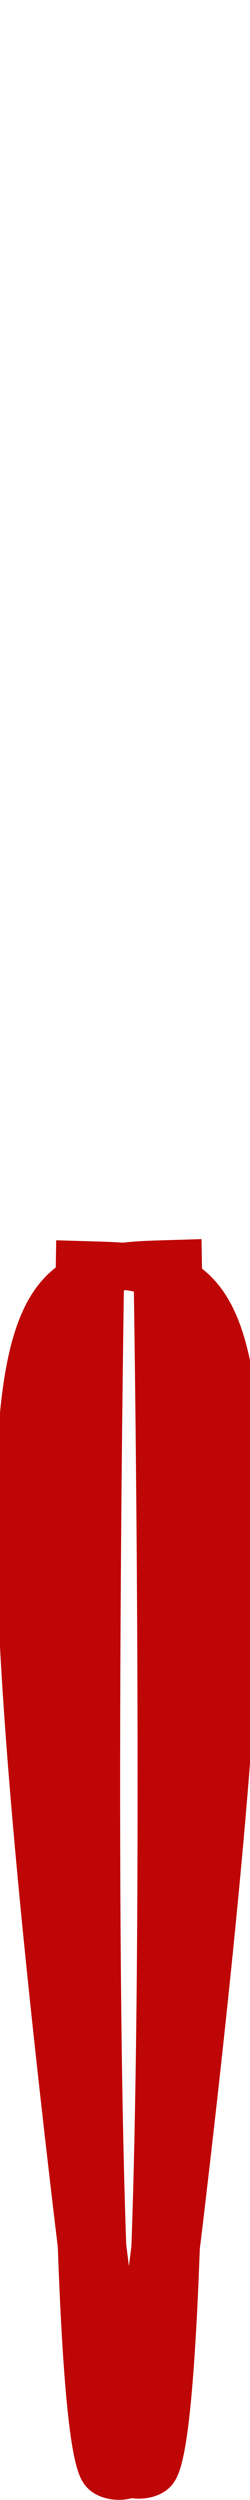 <?xml version="1.0" encoding="UTF-8" standalone="no"?>
<!-- Created with Inkscape (http://www.inkscape.org/) -->

<svg
   xmlns:dc="http://purl.org/dc/elements/1.1/"
   xmlns:cc="http://creativecommons.org/ns#"
   xmlns:rdf="http://www.w3.org/1999/02/22-rdf-syntax-ns#"
   xmlns:svg="http://www.w3.org/2000/svg"
   xmlns="http://www.w3.org/2000/svg"
   xmlns:sodipodi="http://sodipodi.sourceforge.net/DTD/sodipodi-0.dtd"
   xmlns:inkscape="http://www.inkscape.org/namespaces/inkscape"
   width="10"
   height="100"
   viewBox="0 0 50 100"
   version="1.1"
   id="SVGRoot"
   inkscape:version="0.92.3 (2405546, 2018-03-11)"
   sodipodi:docname="timer.svg">
  <sodipodi:namedview
     id="base"
     pagecolor="#ffffff"
     bordercolor="#666666"
     borderopacity="1.0"
     inkscape:pageopacity="0.0"
     inkscape:pageshadow="2"
     inkscape:zoom="14.481547"
     inkscape:cx="39.050884"
     inkscape:cy="38.770301"
     inkscape:document-units="px"
     inkscape:current-layer="layer1"
     showgrid="false"
     inkscape:window-width="1920"
     inkscape:window-height="1017"
     inkscape:window-x="-8"
     inkscape:window-y="-8"
     inkscape:window-maximized="1"
     inkscape:grid-bbox="true" />
  <defs
     id="defs10" />
  <g
     id="layer1"
     inkscape:groupmode="layer"
     inkscape:label="Layer 1"
     transform="translate(0,250)">
    <g
       id="g4306"
       transform="matrix(1.477,0,0,1.006,-0.36,-101.878)">
      <path
         inkscape:connector-curvature="0"
         id="path34"
         d="m 12.434,-94.628 c 0,0 -4.278,376.451 10.826,188.226 C 38.365,-94.628 29.748,-93.869 12.434,-94.628 Z"
         style="fill:none;stroke:#bf0606;stroke-width:9.273px;stroke-linecap:butt;stroke-linejoin:miter;stroke-opacity:1" />
      <path
         inkscape:connector-curvature="0"
         id="path34-1"
         d="m 22.951,-94.857 c 0,0 4.278,376.451 -10.826,188.226 C -2.98,-94.857 5.637,-94.098 22.951,-94.857 Z"
         style="fill:none;stroke:#bf0606;stroke-width:9.273px;stroke-linecap:butt;stroke-linejoin:miter;stroke-opacity:1" />
    </g>
  </g>
</svg>
